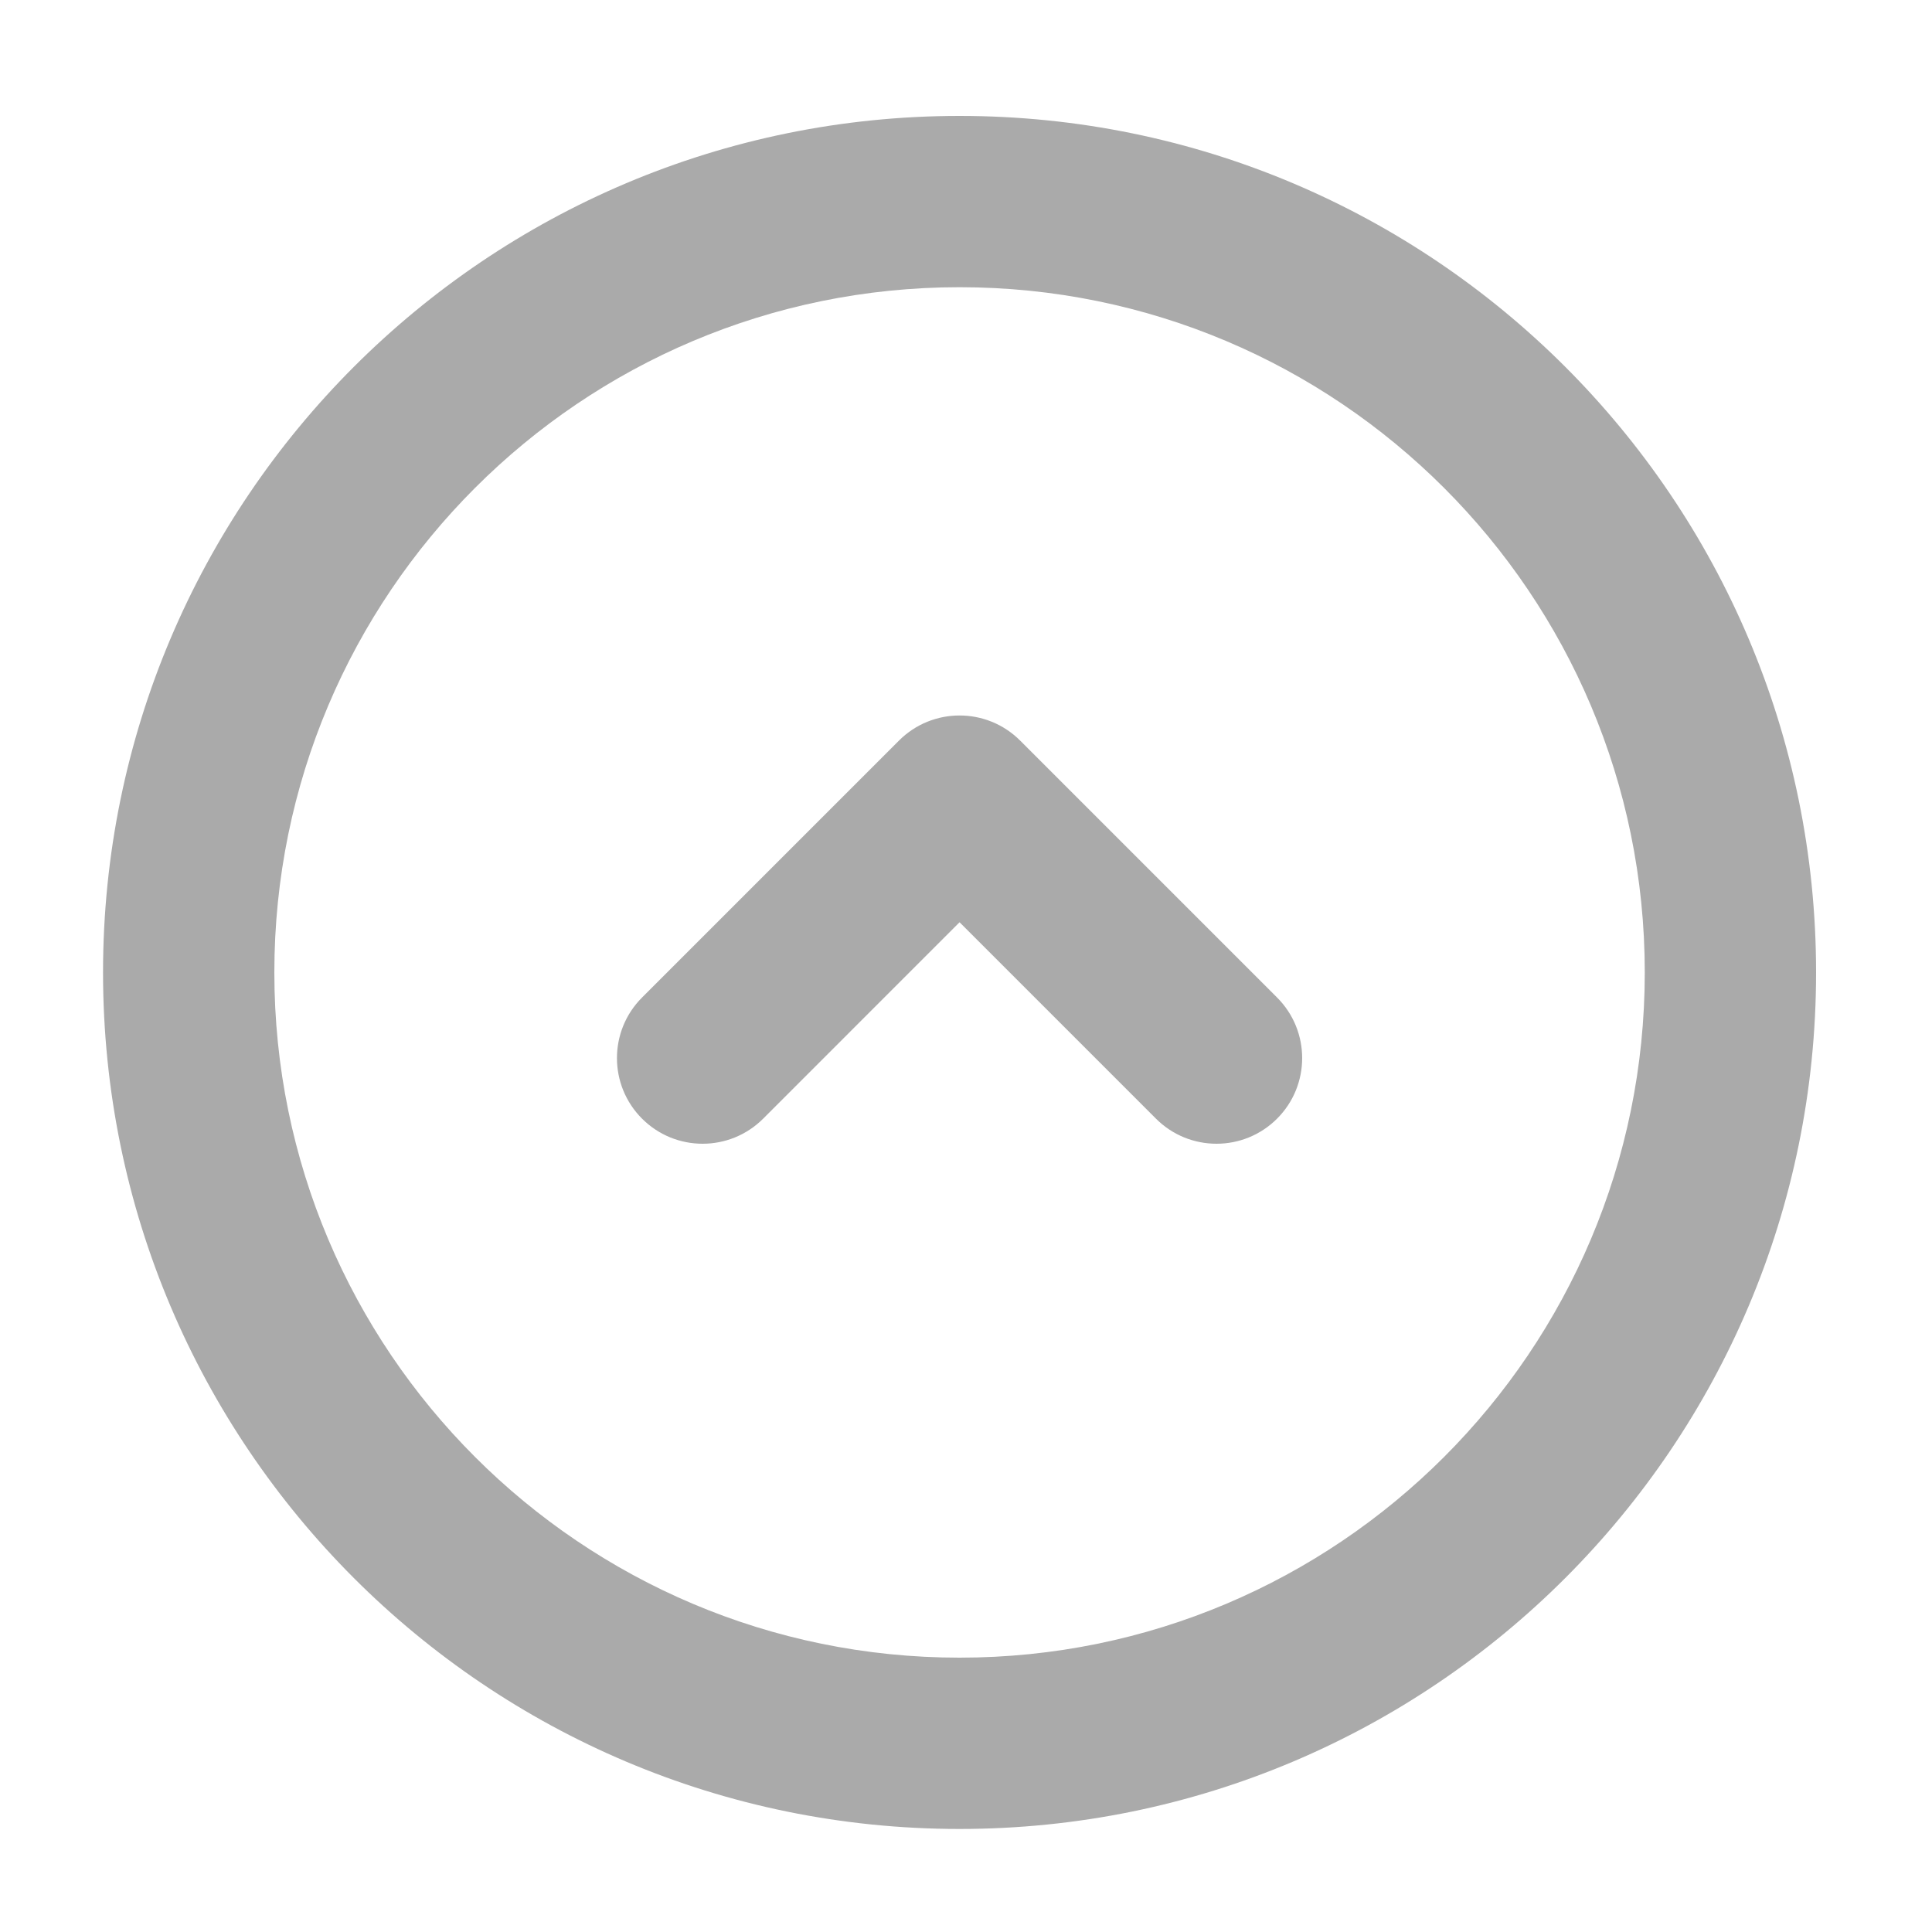 <svg width="150" height="150" viewBox="0 0 150 150" fill="none" xmlns="http://www.w3.org/2000/svg">
<path fill-rule="evenodd" clip-rule="evenodd" d="M21.3 75.499C21.3 104.881 45.118 128.7 74.5 128.7C103.882 128.7 127.7 104.881 127.7 75.499C127.7 46.118 103.882 22.299 74.5 22.299C45.118 22.299 21.3 46.118 21.3 75.499ZM74.5 142C37.773 142 8 112.226 8 75.499C8 38.773 37.773 9 74.5 9C111.227 9 141 38.773 141 75.499C141 112.226 111.227 142 74.5 142ZM49.848 86.852C47.251 84.255 47.251 80.044 49.848 77.447L69.798 57.497C72.395 54.901 76.605 54.901 79.202 57.497L99.152 77.447C101.749 80.044 101.749 84.255 99.152 86.852C96.555 89.449 92.345 89.449 89.748 86.852L74.5 71.604L59.252 86.852C56.655 89.449 52.445 89.449 49.848 86.852Z" fill="#AAAAAA"/>
</svg>
